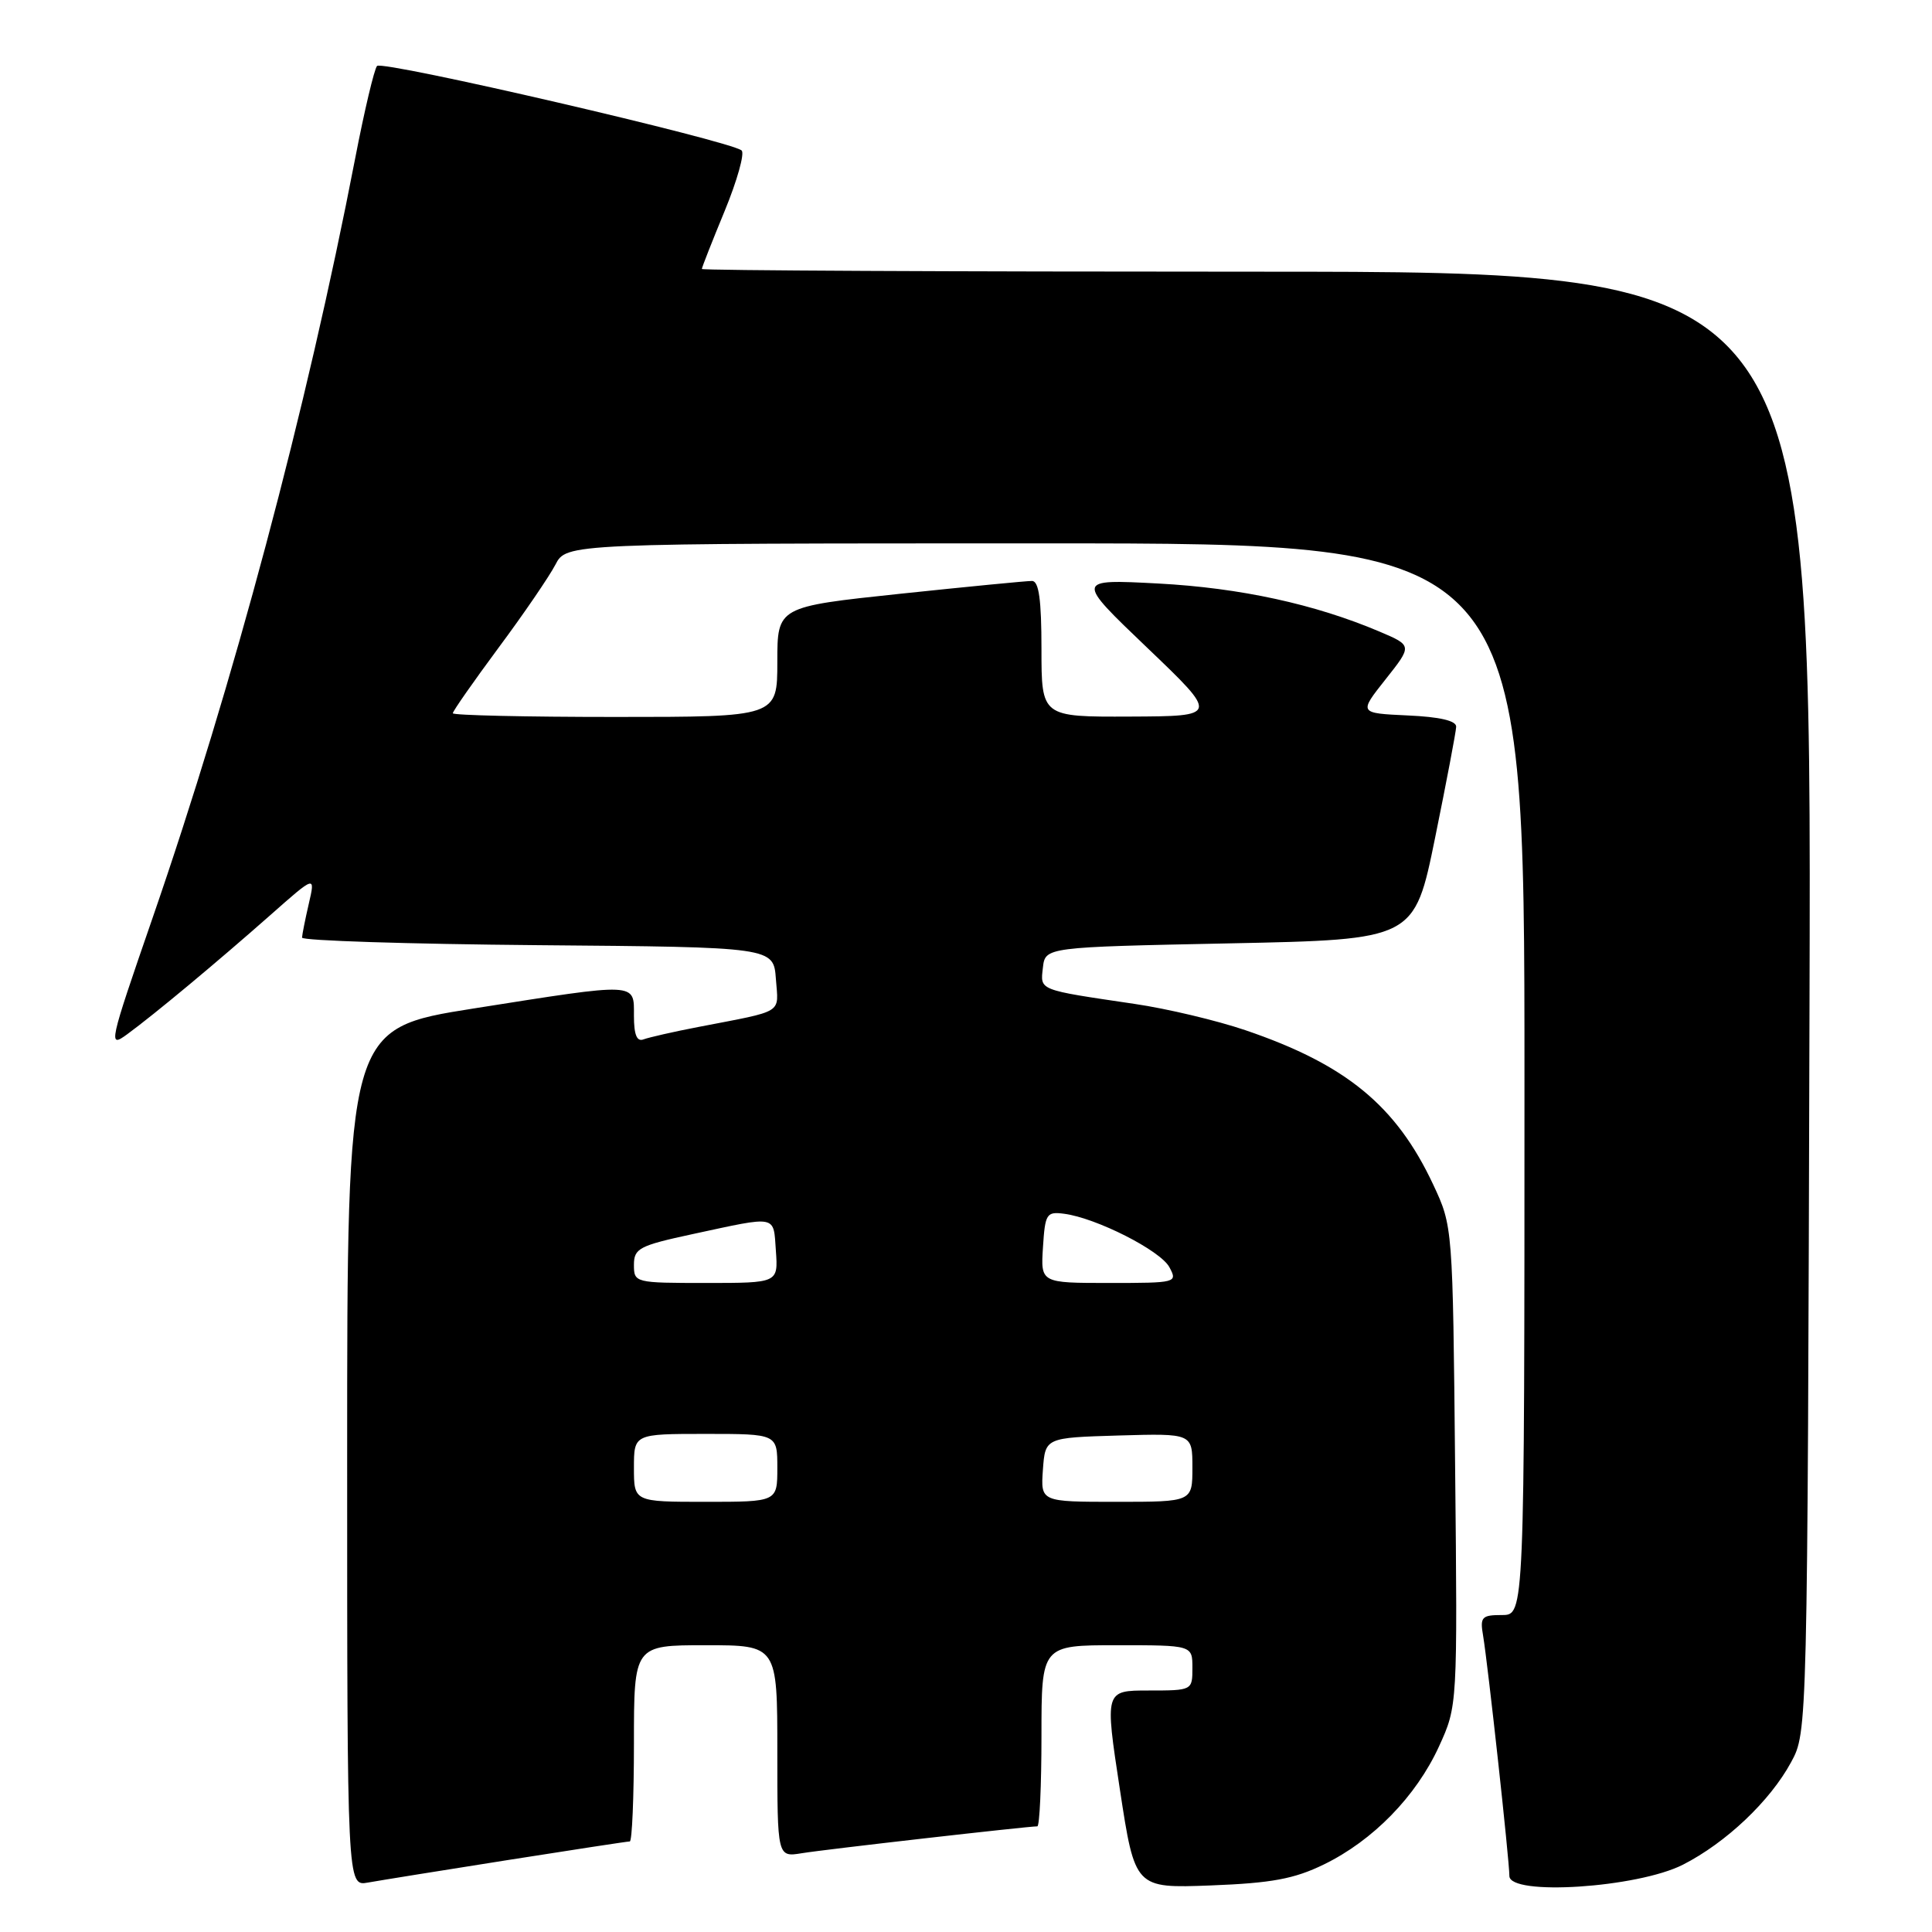 <?xml version="1.0" encoding="UTF-8" standalone="no"?>
<!DOCTYPE svg PUBLIC "-//W3C//DTD SVG 1.1//EN" "http://www.w3.org/Graphics/SVG/1.1/DTD/svg11.dtd" >
<svg xmlns="http://www.w3.org/2000/svg" xmlns:xlink="http://www.w3.org/1999/xlink" version="1.1" viewBox="0 0 256 256">
 <g >
 <path fill="currentColor"
d=" M 67.20 246.48 C 75.83 245.12 83.14 244.00 83.45 244.00 C 83.75 244.00 84.00 238.15 84.00 231.00 C 84.00 218.00 84.00 218.00 93.50 218.00 C 103.00 218.00 103.00 218.00 103.00 232.05 C 103.00 246.09 103.00 246.09 106.25 245.56 C 109.21 245.07 136.16 242.00 137.45 242.00 C 137.75 242.00 138.00 236.60 138.00 230.00 C 138.00 218.00 138.00 218.00 148.00 218.00 C 158.00 218.00 158.00 218.00 158.00 221.00 C 158.00 223.99 157.98 224.00 152.19 224.00 C 146.39 224.00 146.39 224.00 148.39 237.11 C 150.39 250.21 150.39 250.21 160.44 249.83 C 168.49 249.52 171.48 248.97 175.42 247.05 C 181.93 243.88 187.64 238.03 190.67 231.42 C 193.13 226.04 193.13 226.04 192.81 194.27 C 192.50 162.50 192.50 162.50 189.90 156.95 C 185.00 146.50 178.35 141.04 165.00 136.50 C 161.23 135.22 154.63 133.65 150.32 133.02 C 137.48 131.12 137.84 131.27 138.19 128.22 C 138.50 125.50 138.50 125.50 162.96 125.00 C 187.41 124.50 187.41 124.50 190.16 111.00 C 191.67 103.58 192.93 96.96 192.95 96.30 C 192.98 95.50 190.78 94.99 186.52 94.80 C 180.04 94.50 180.04 94.50 183.59 90.02 C 187.14 85.54 187.14 85.54 182.82 83.70 C 174.23 80.05 164.33 77.90 153.50 77.32 C 142.50 76.74 142.50 76.74 152.00 85.82 C 161.50 94.90 161.50 94.90 149.75 94.95 C 138.00 95.00 138.00 95.00 138.00 86.00 C 138.00 79.48 137.66 76.99 136.75 76.98 C 136.06 76.97 128.19 77.74 119.25 78.68 C 103.00 80.40 103.00 80.40 103.00 87.70 C 103.00 95.00 103.00 95.00 81.50 95.00 C 69.67 95.00 60.00 94.78 60.00 94.51 C 60.00 94.23 62.73 90.33 66.06 85.83 C 69.40 81.34 72.78 76.38 73.59 74.83 C 75.05 72.00 75.05 72.00 138.53 72.00 C 202.00 72.00 202.00 72.00 202.00 143.00 C 202.00 214.00 202.00 214.00 199.03 214.00 C 196.33 214.00 196.09 214.26 196.52 216.75 C 197.15 220.50 200.00 246.50 200.00 248.57 C 200.00 251.25 216.97 250.15 223.00 247.08 C 228.71 244.17 234.55 238.64 237.33 233.50 C 239.50 229.50 239.50 229.50 239.77 132.75 C 240.04 36.00 240.04 36.00 166.52 36.00 C 126.08 36.00 93.00 35.84 93.00 35.64 C 93.00 35.44 94.36 31.98 96.02 27.96 C 97.68 23.93 98.69 20.32 98.27 19.94 C 96.87 18.68 50.64 7.95 49.96 8.74 C 49.59 9.16 48.28 14.68 47.06 21.00 C 40.63 54.27 30.92 90.67 20.18 121.74 C 14.42 138.41 14.31 138.91 16.86 137.04 C 20.48 134.39 28.69 127.55 35.84 121.24 C 41.79 115.98 41.79 115.98 40.92 119.74 C 40.44 121.81 40.04 123.83 40.02 124.24 C 40.01 124.64 54.06 125.09 71.25 125.24 C 102.50 125.50 102.50 125.50 102.81 129.72 C 103.15 134.41 104.05 133.85 92.53 136.08 C 89.24 136.71 85.98 137.46 85.28 137.72 C 84.39 138.07 84.00 137.12 84.00 134.61 C 84.00 130.14 84.68 130.17 62.75 133.63 C 46.00 136.28 46.00 136.28 46.00 193.12 C 46.00 249.95 46.00 249.95 48.75 249.45 C 50.26 249.18 58.56 247.84 67.20 246.48 Z  M 84.00 194.50 C 84.00 190.00 84.00 190.00 93.50 190.00 C 103.00 190.00 103.00 190.00 103.00 194.50 C 103.00 199.00 103.00 199.00 93.50 199.00 C 84.00 199.00 84.00 199.00 84.00 194.50 Z  M 138.19 194.75 C 138.50 190.50 138.50 190.50 148.25 190.21 C 158.00 189.93 158.00 189.93 158.00 194.46 C 158.00 199.00 158.00 199.00 147.94 199.00 C 137.89 199.00 137.89 199.00 138.19 194.75 Z  M 84.00 167.60 C 84.00 165.42 84.70 165.05 91.75 163.53 C 103.14 161.08 102.46 160.94 102.81 165.75 C 103.11 170.00 103.11 170.00 93.56 170.00 C 84.14 170.00 84.00 169.97 84.00 167.60 Z  M 138.20 165.25 C 138.48 160.83 138.67 160.52 141.00 160.83 C 145.25 161.38 153.77 165.70 154.95 167.91 C 156.05 169.96 155.90 170.00 146.98 170.00 C 137.89 170.00 137.89 170.00 138.20 165.25 Z "/>
</g>
</svg>